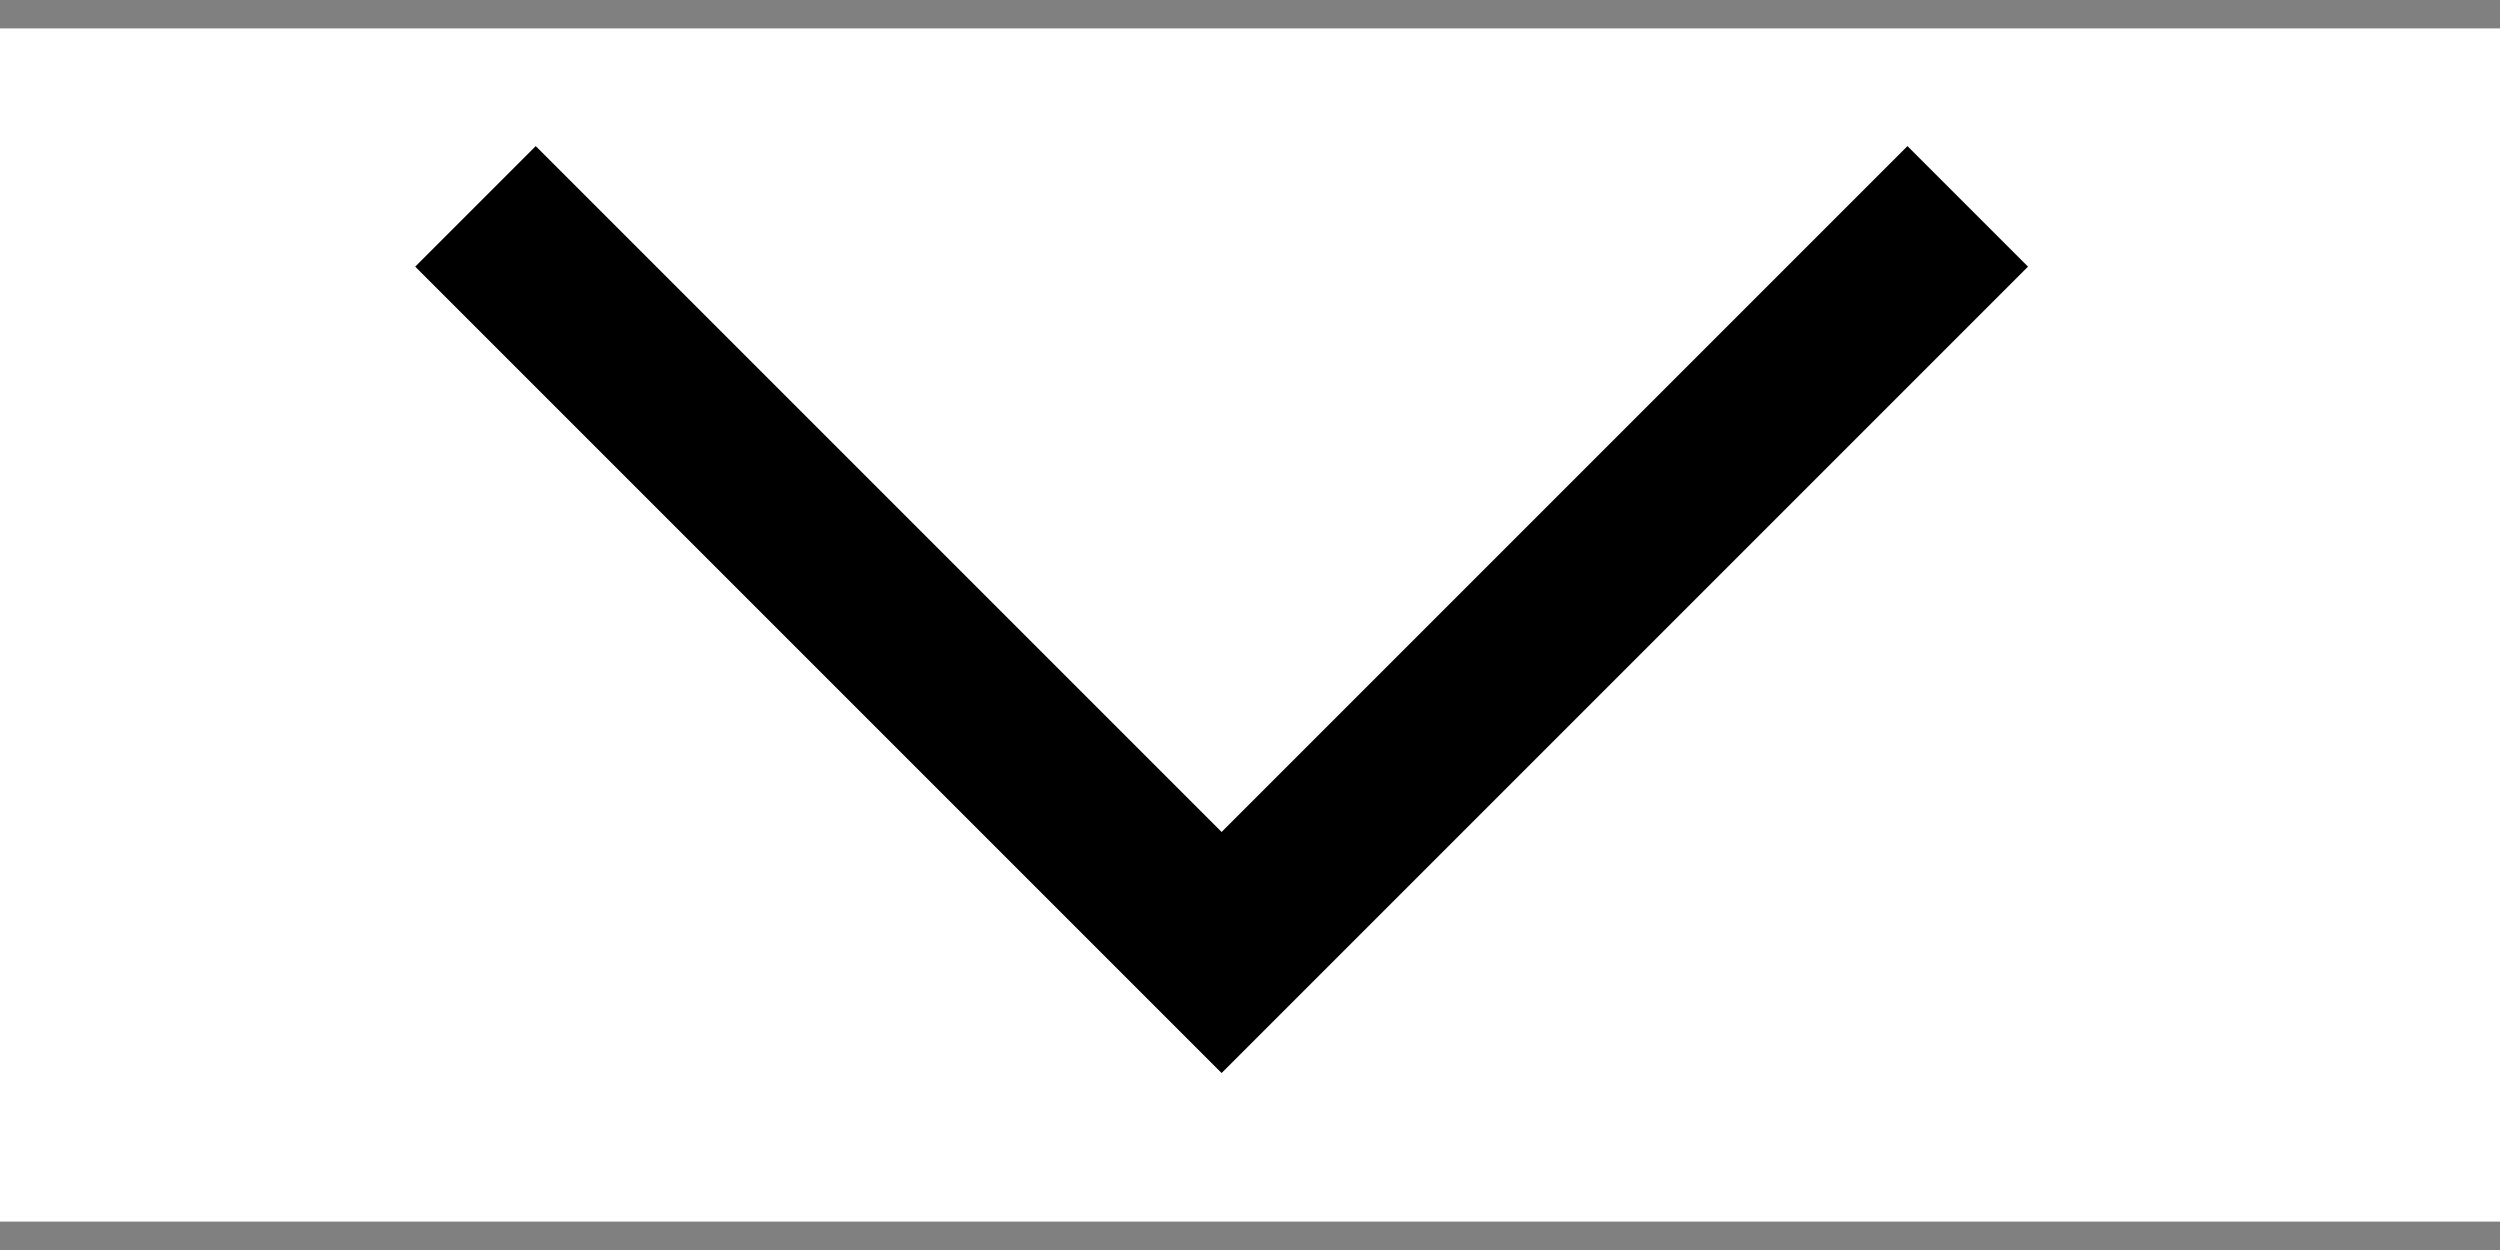 <svg width="44" height="22" viewBox="0 0 44 22" fill="none" xmlns="http://www.w3.org/2000/svg">
<rect x="0" y="0" width="44" height="22" fill="#808080" stroke="none"/>
<rect width="44" height="21" transform="translate(0 0.5)" fill="white"/>
<path d="M34.632 3.632L21.5 16.764L8.368 3.632" stroke="black" stroke-width="3"/>
</svg>
